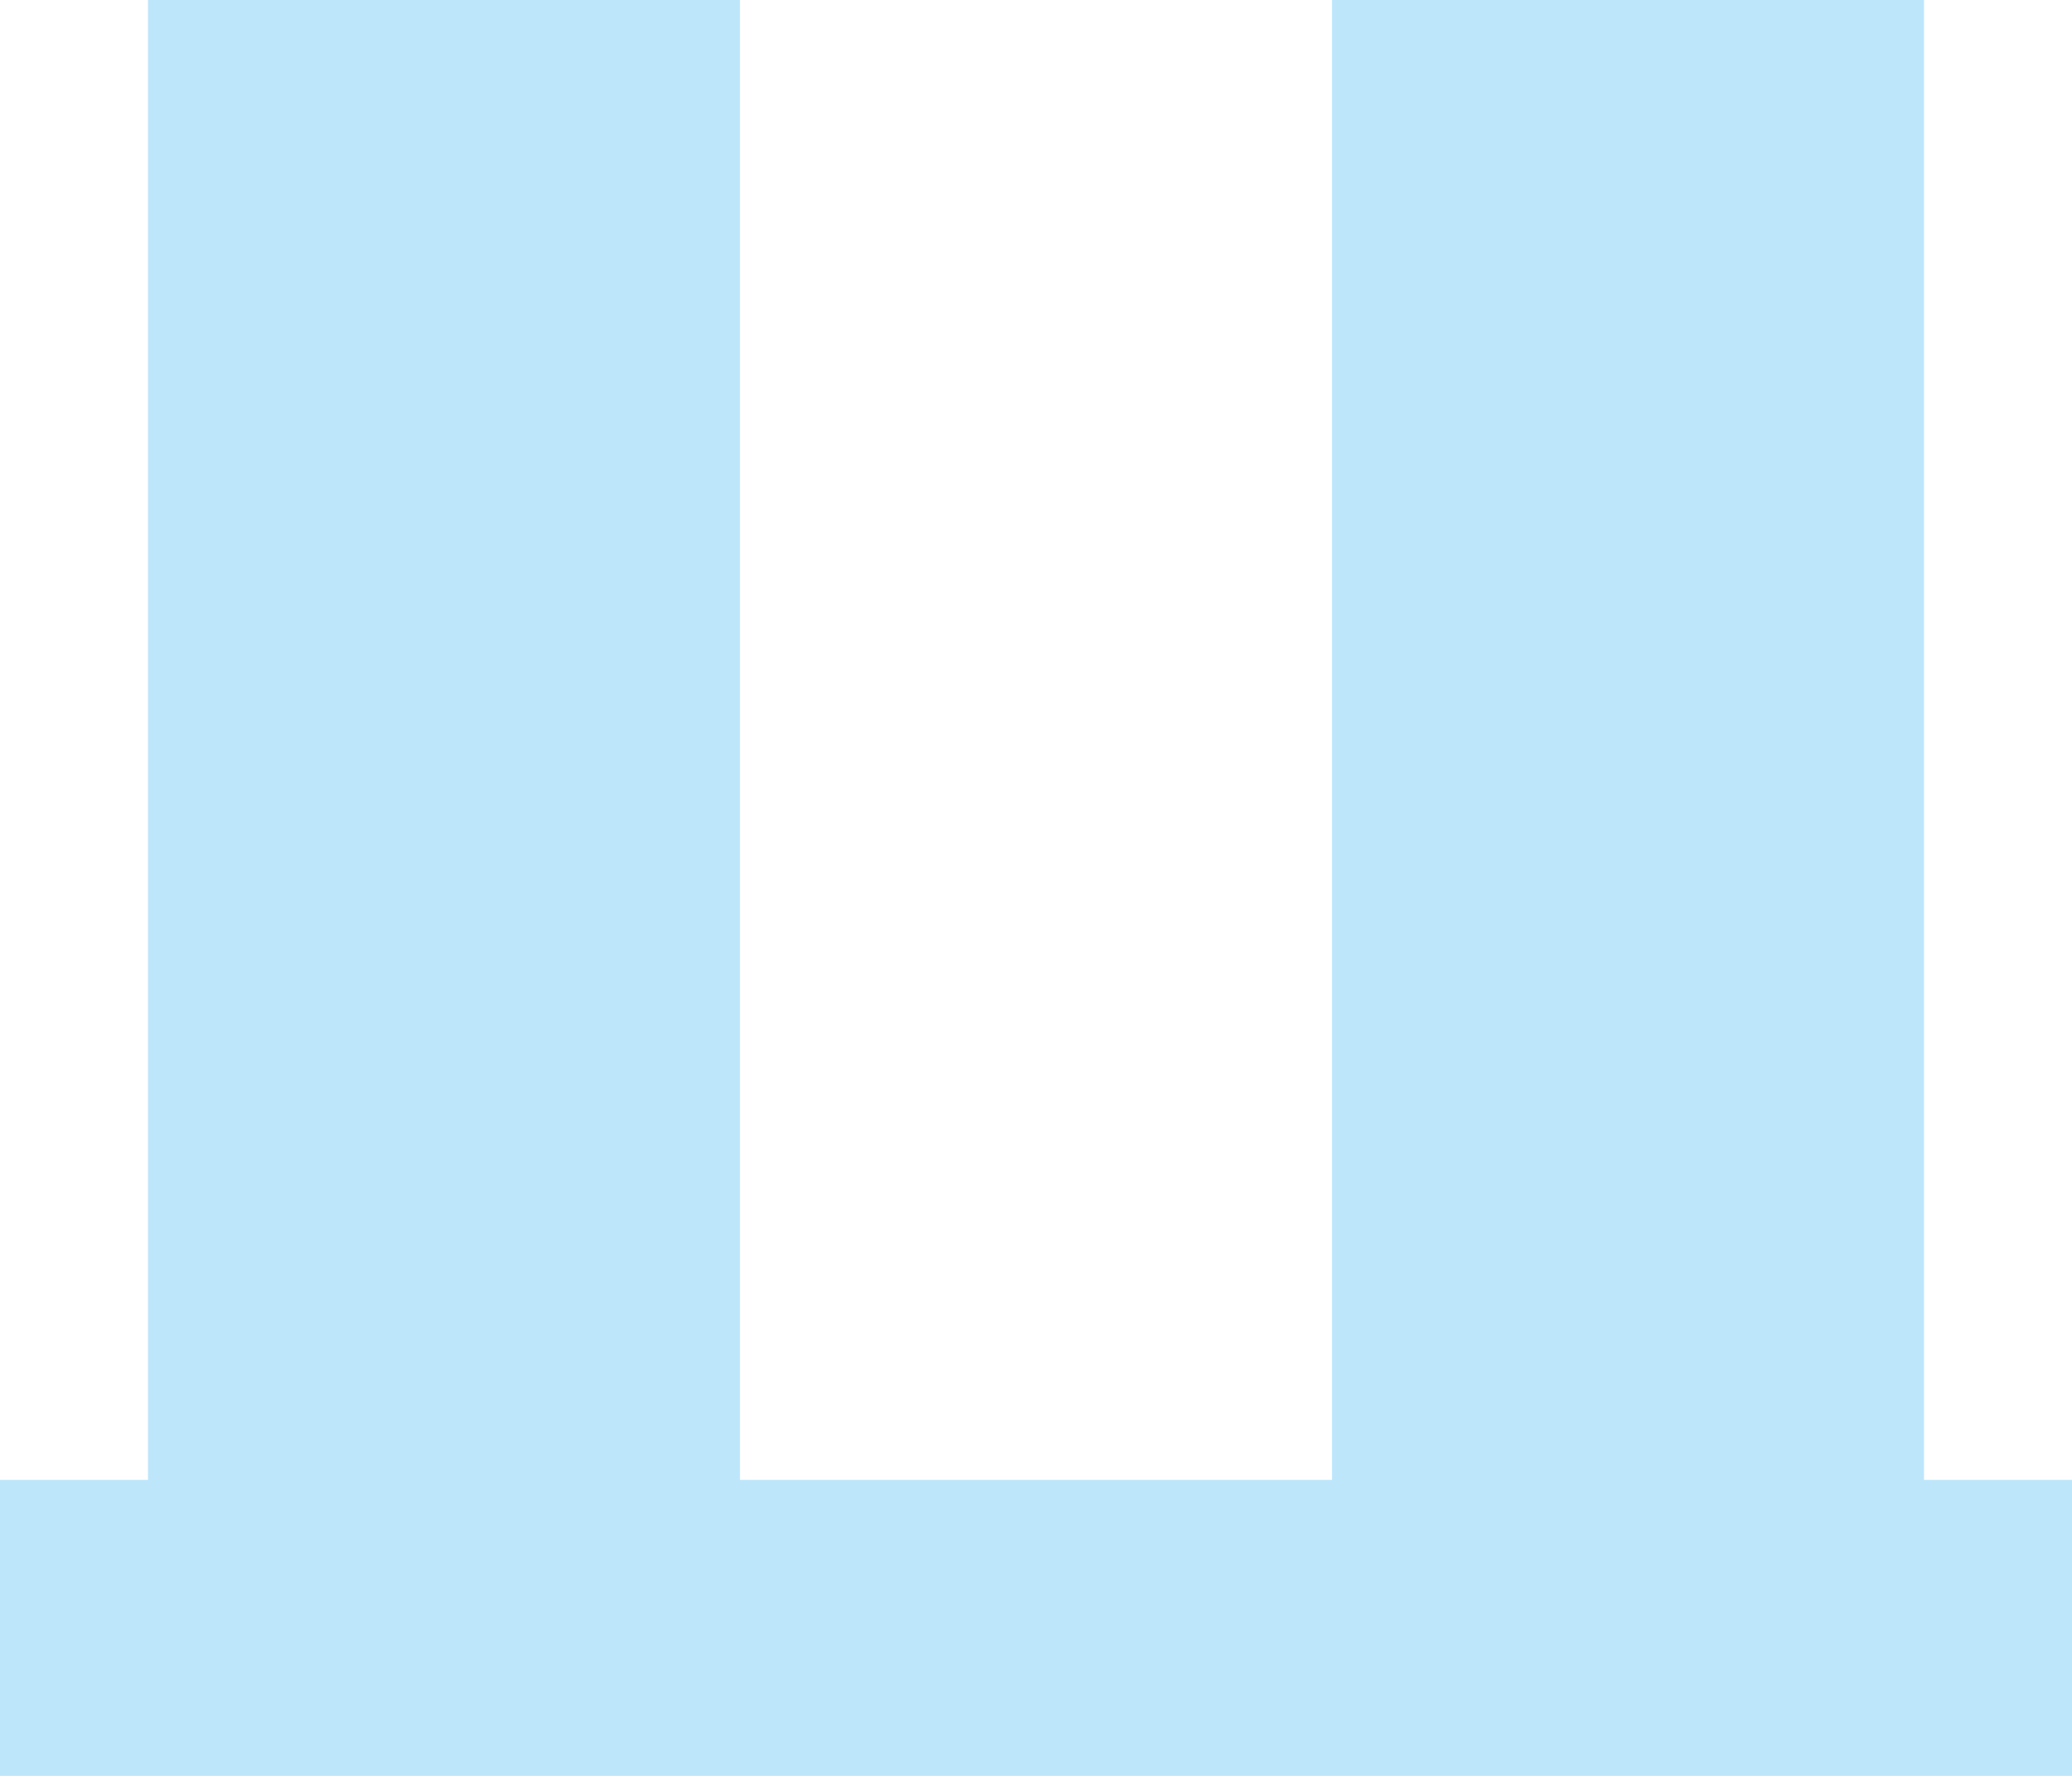 <?xml version="1.0" encoding="UTF-8" standalone="no"?>
<svg
   width="14"
   height="12"
   version="1.1"
   id="svg1"
   sodipodi:docname="align-vertical-bottom.svg"
   xmlns:inkscape="http://www.inkscape.org/namespaces/inkscape"
   xmlns:sodipodi="http://sodipodi.sourceforge.net/DTD/sodipodi-0.dtd"
   xmlns="http://www.w3.org/2000/svg"
   xmlns:svg="http://www.w3.org/2000/svg">
  <sodipodi:namedview
     id="namedview1"
     pagecolor="#505050"
     bordercolor="#eeeeee"
     borderopacity="1"
     inkscape:showpageshadow="0"
     inkscape:pageopacity="0"
     inkscape:pagecheckerboard="0"
     inkscape:deskcolor="#d1d1d1" />
  <defs
     id="defs1">
    <style
       id="current-color-scheme" />
  </defs>
  <path
     d="M 1,0 V 10 H 0 v 2 H 14 V 10 H 13 V 0 H 9 V 10 H 5 V 0 Z"
     fill="currentColor"
     color="#1e3f5a"
     id="path1"
     style="fill:#bde6fb;fill-opacity:1" />
</svg>
